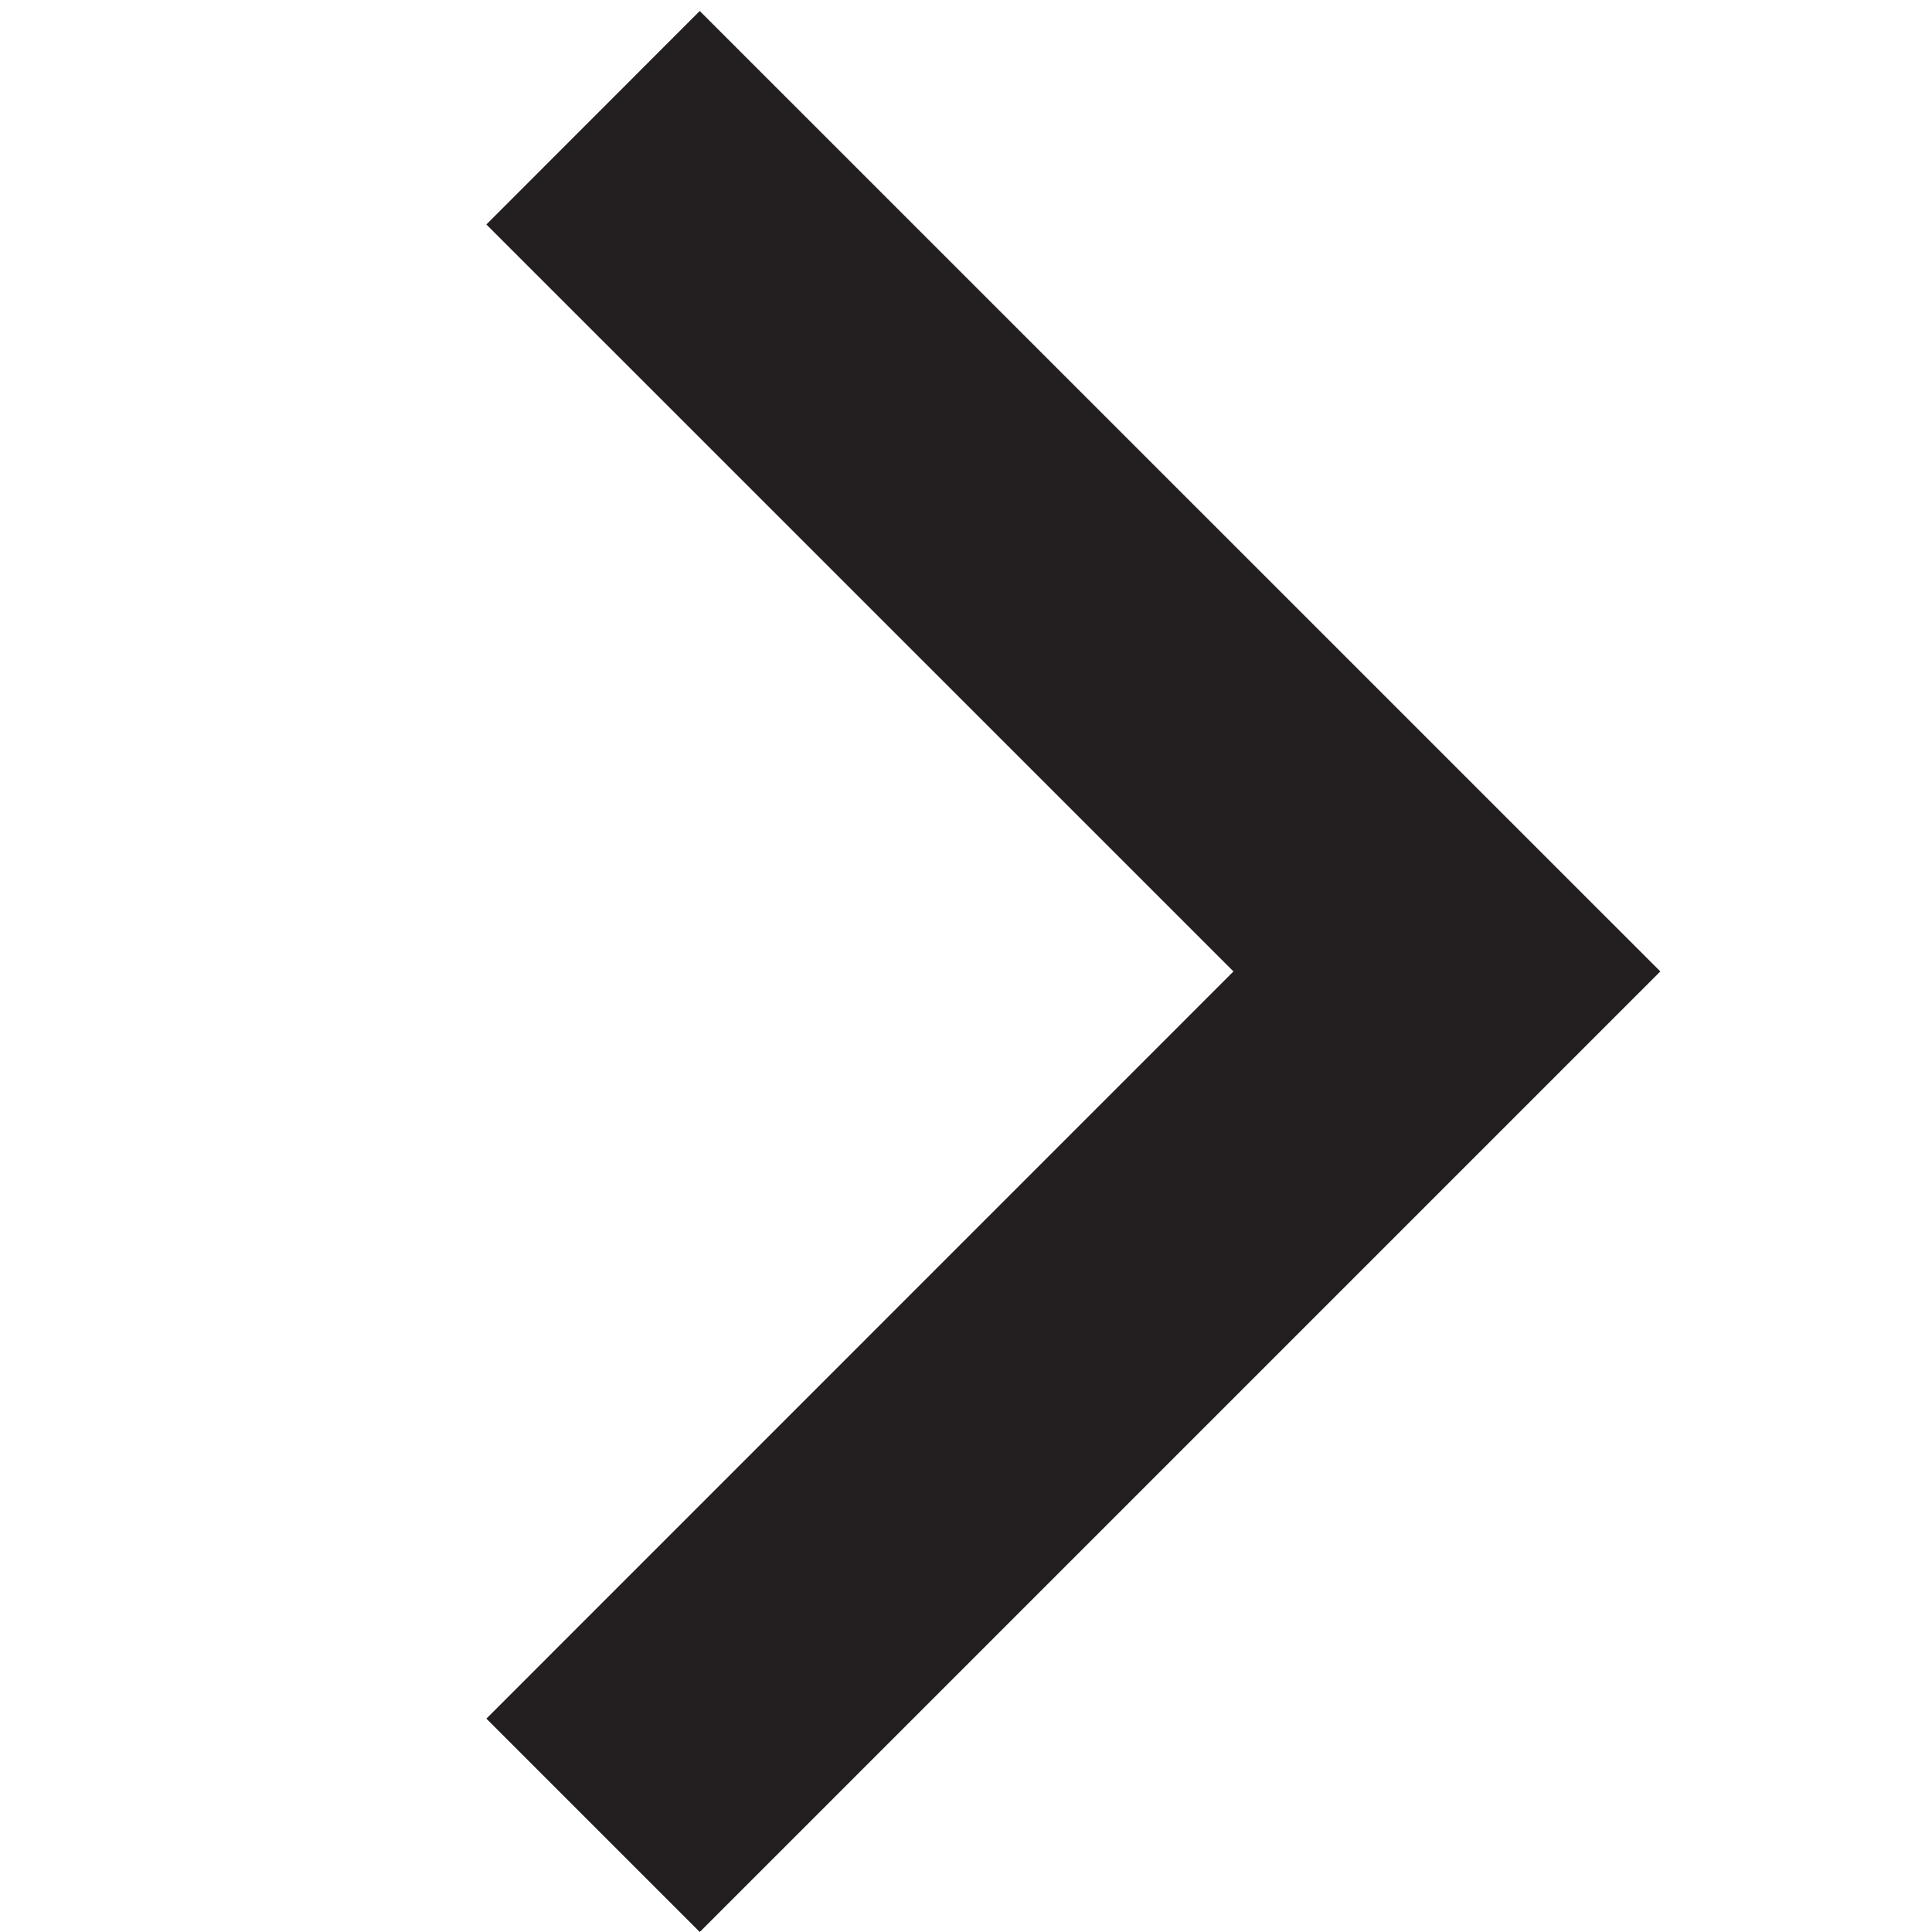 <svg id="Layer_1" data-name="Layer 1" xmlns="http://www.w3.org/2000/svg" viewBox="0 0 16 16"><title>right-chevron</title><polygon points="5.795 16 4.028 14.233 10.215 8.045 4.028 1.859 5.795 0.091 13.75 8.045 5.795 16" fill="#231f20"/></svg>